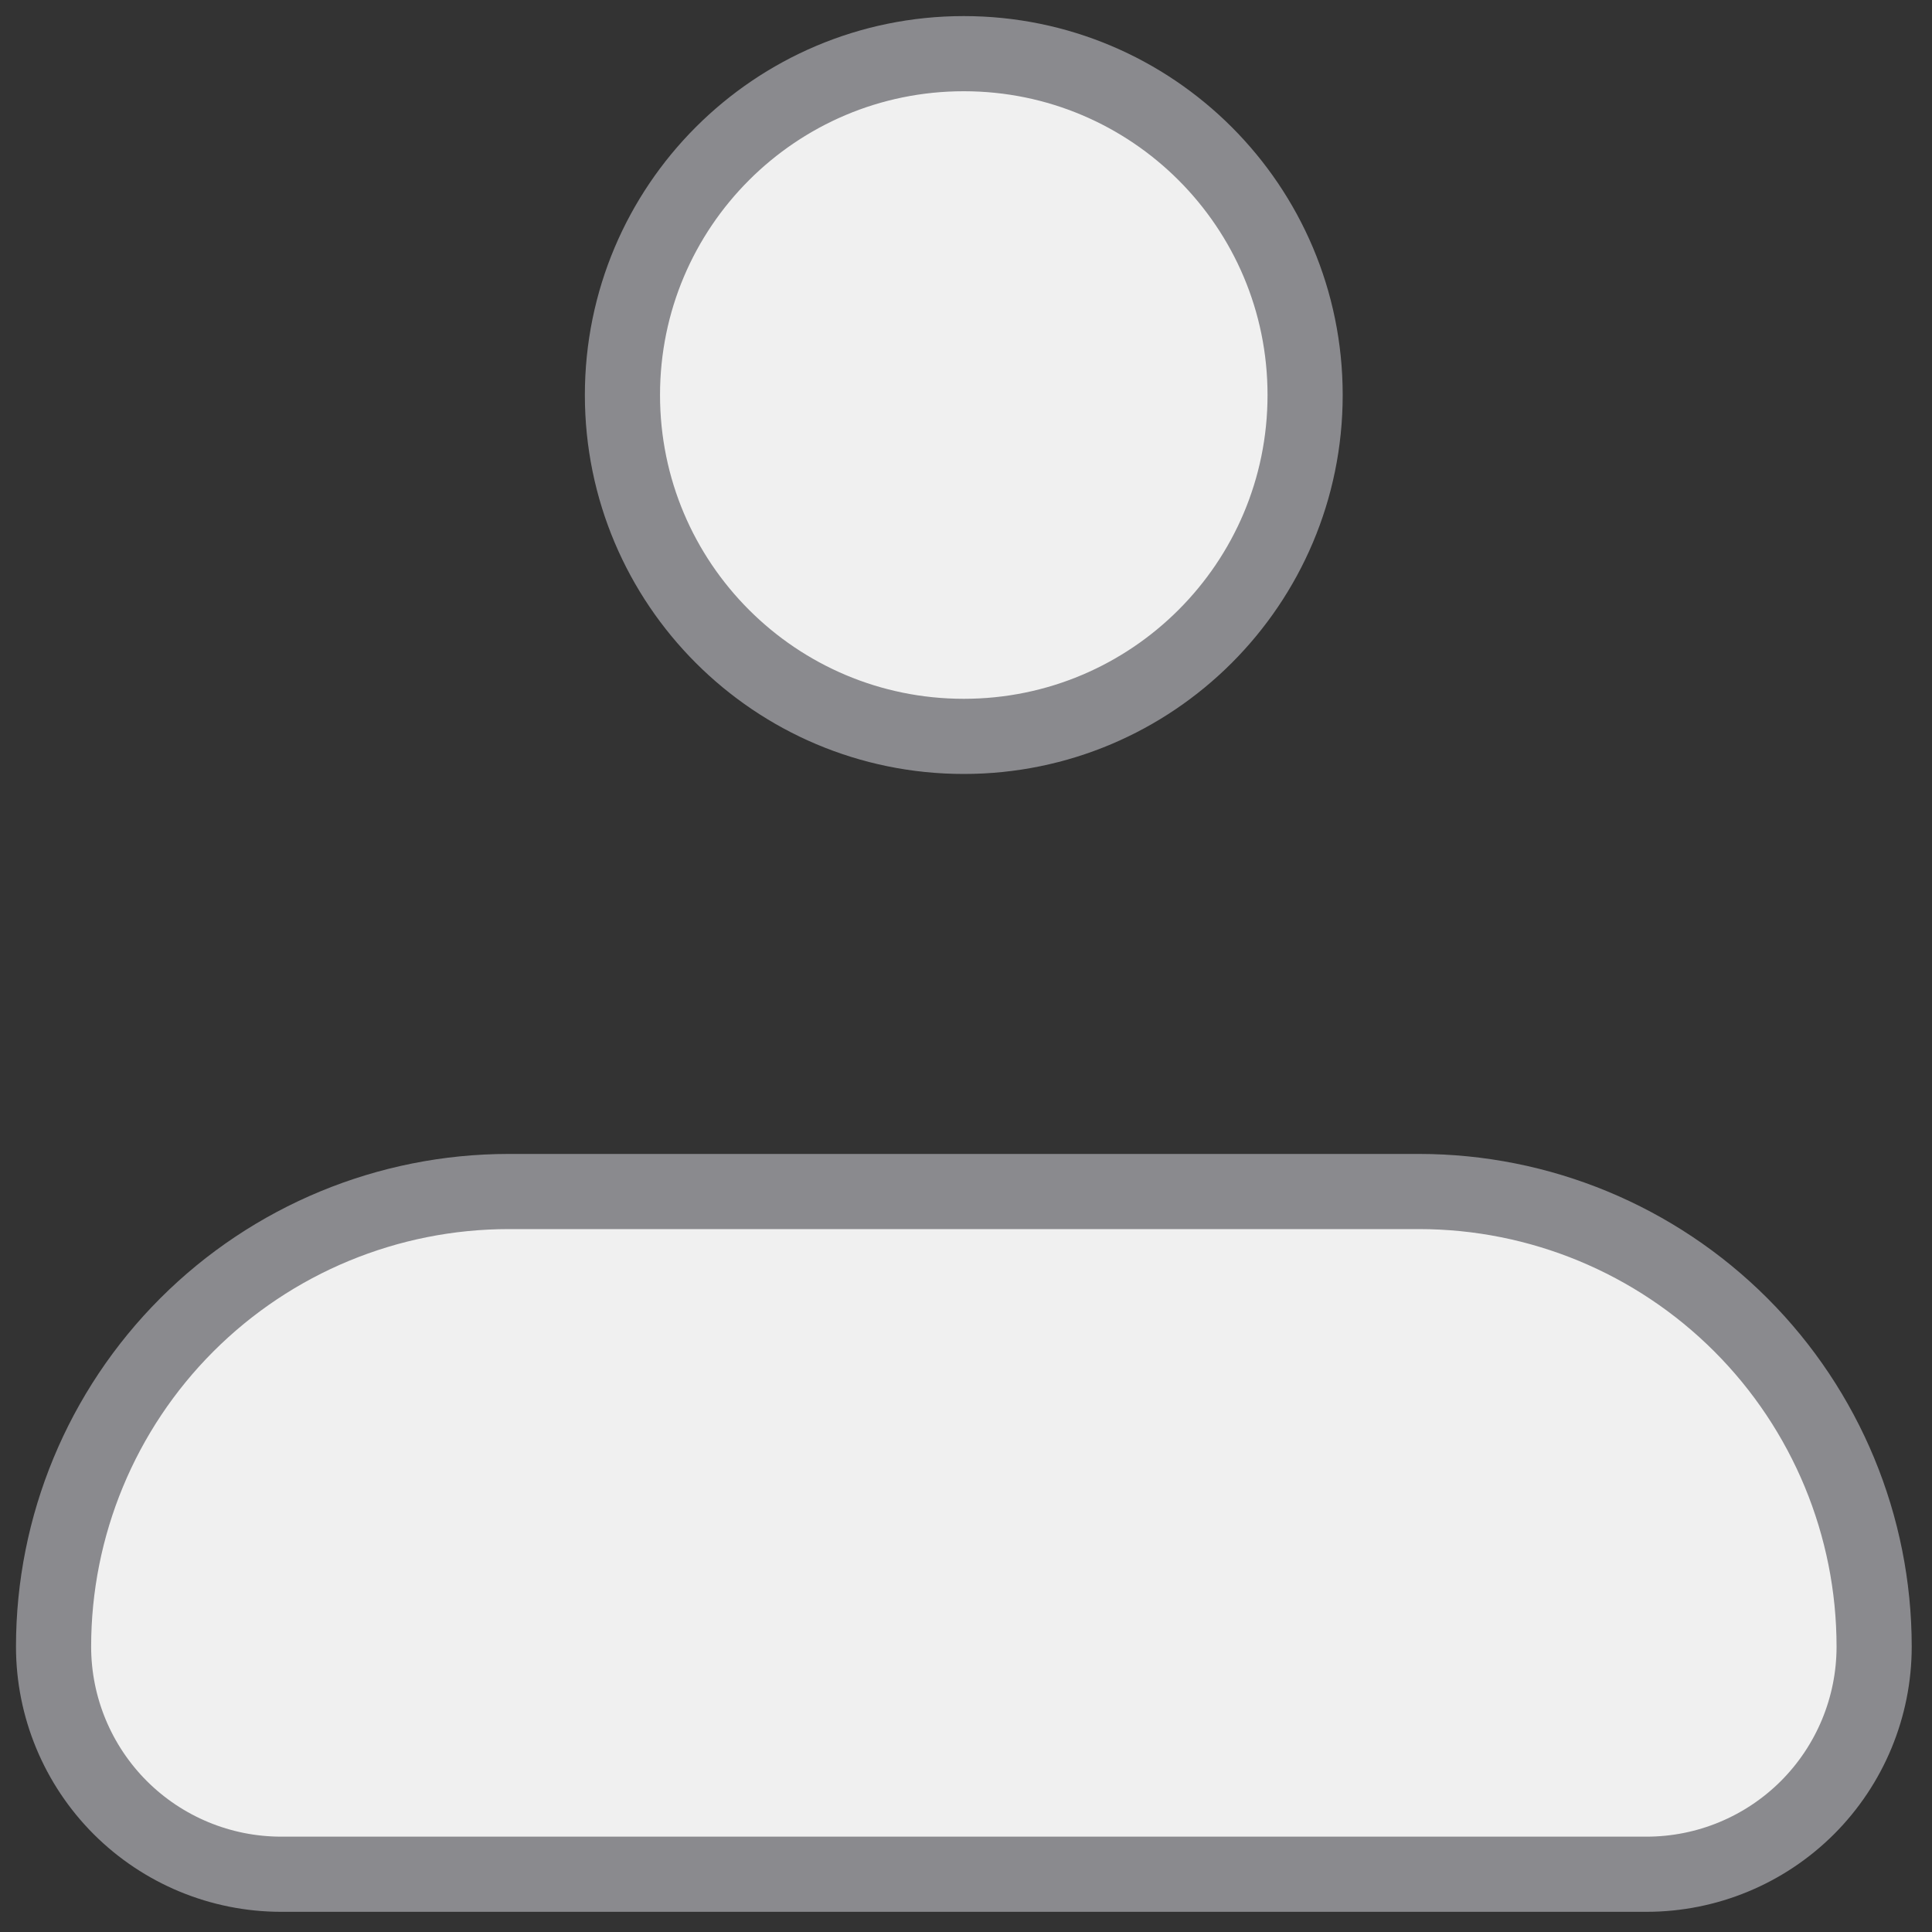 <svg width="40" height="40" viewBox="0 0 40 40" fill="none" xmlns="http://www.w3.org/2000/svg">
<rect x="0" y="0" width="40" height="40" fill="#333333" stroke="none"/>
<path d="M1.109 34.092C1.109 31.593 2.102 29.196 3.869 27.429C5.636 25.662 8.033 24.669 10.533 24.669H29.379C31.878 24.669 34.275 25.662 36.042 27.429C37.809 29.196 38.802 31.593 38.802 34.092C38.802 35.342 38.305 36.54 37.422 37.424C36.538 38.307 35.34 38.804 34.09 38.804H5.821C4.571 38.804 3.373 38.307 2.489 37.424C1.606 36.54 1.109 35.342 1.109 34.092Z" fill="#F0F0F0" stroke="#8A8A8E" stroke-width="1.556" stroke-linejoin="round"/>
<path d="M19.954 15.246C23.857 15.246 27.021 12.082 27.021 8.178C27.021 4.275 23.857 1.111 19.954 1.111C16.051 1.111 12.887 4.275 12.887 8.178C12.887 12.082 16.051 15.246 19.954 15.246Z" fill="#F0F0F0" stroke="#8A8A8E" stroke-width="1.556"/>
</svg>
